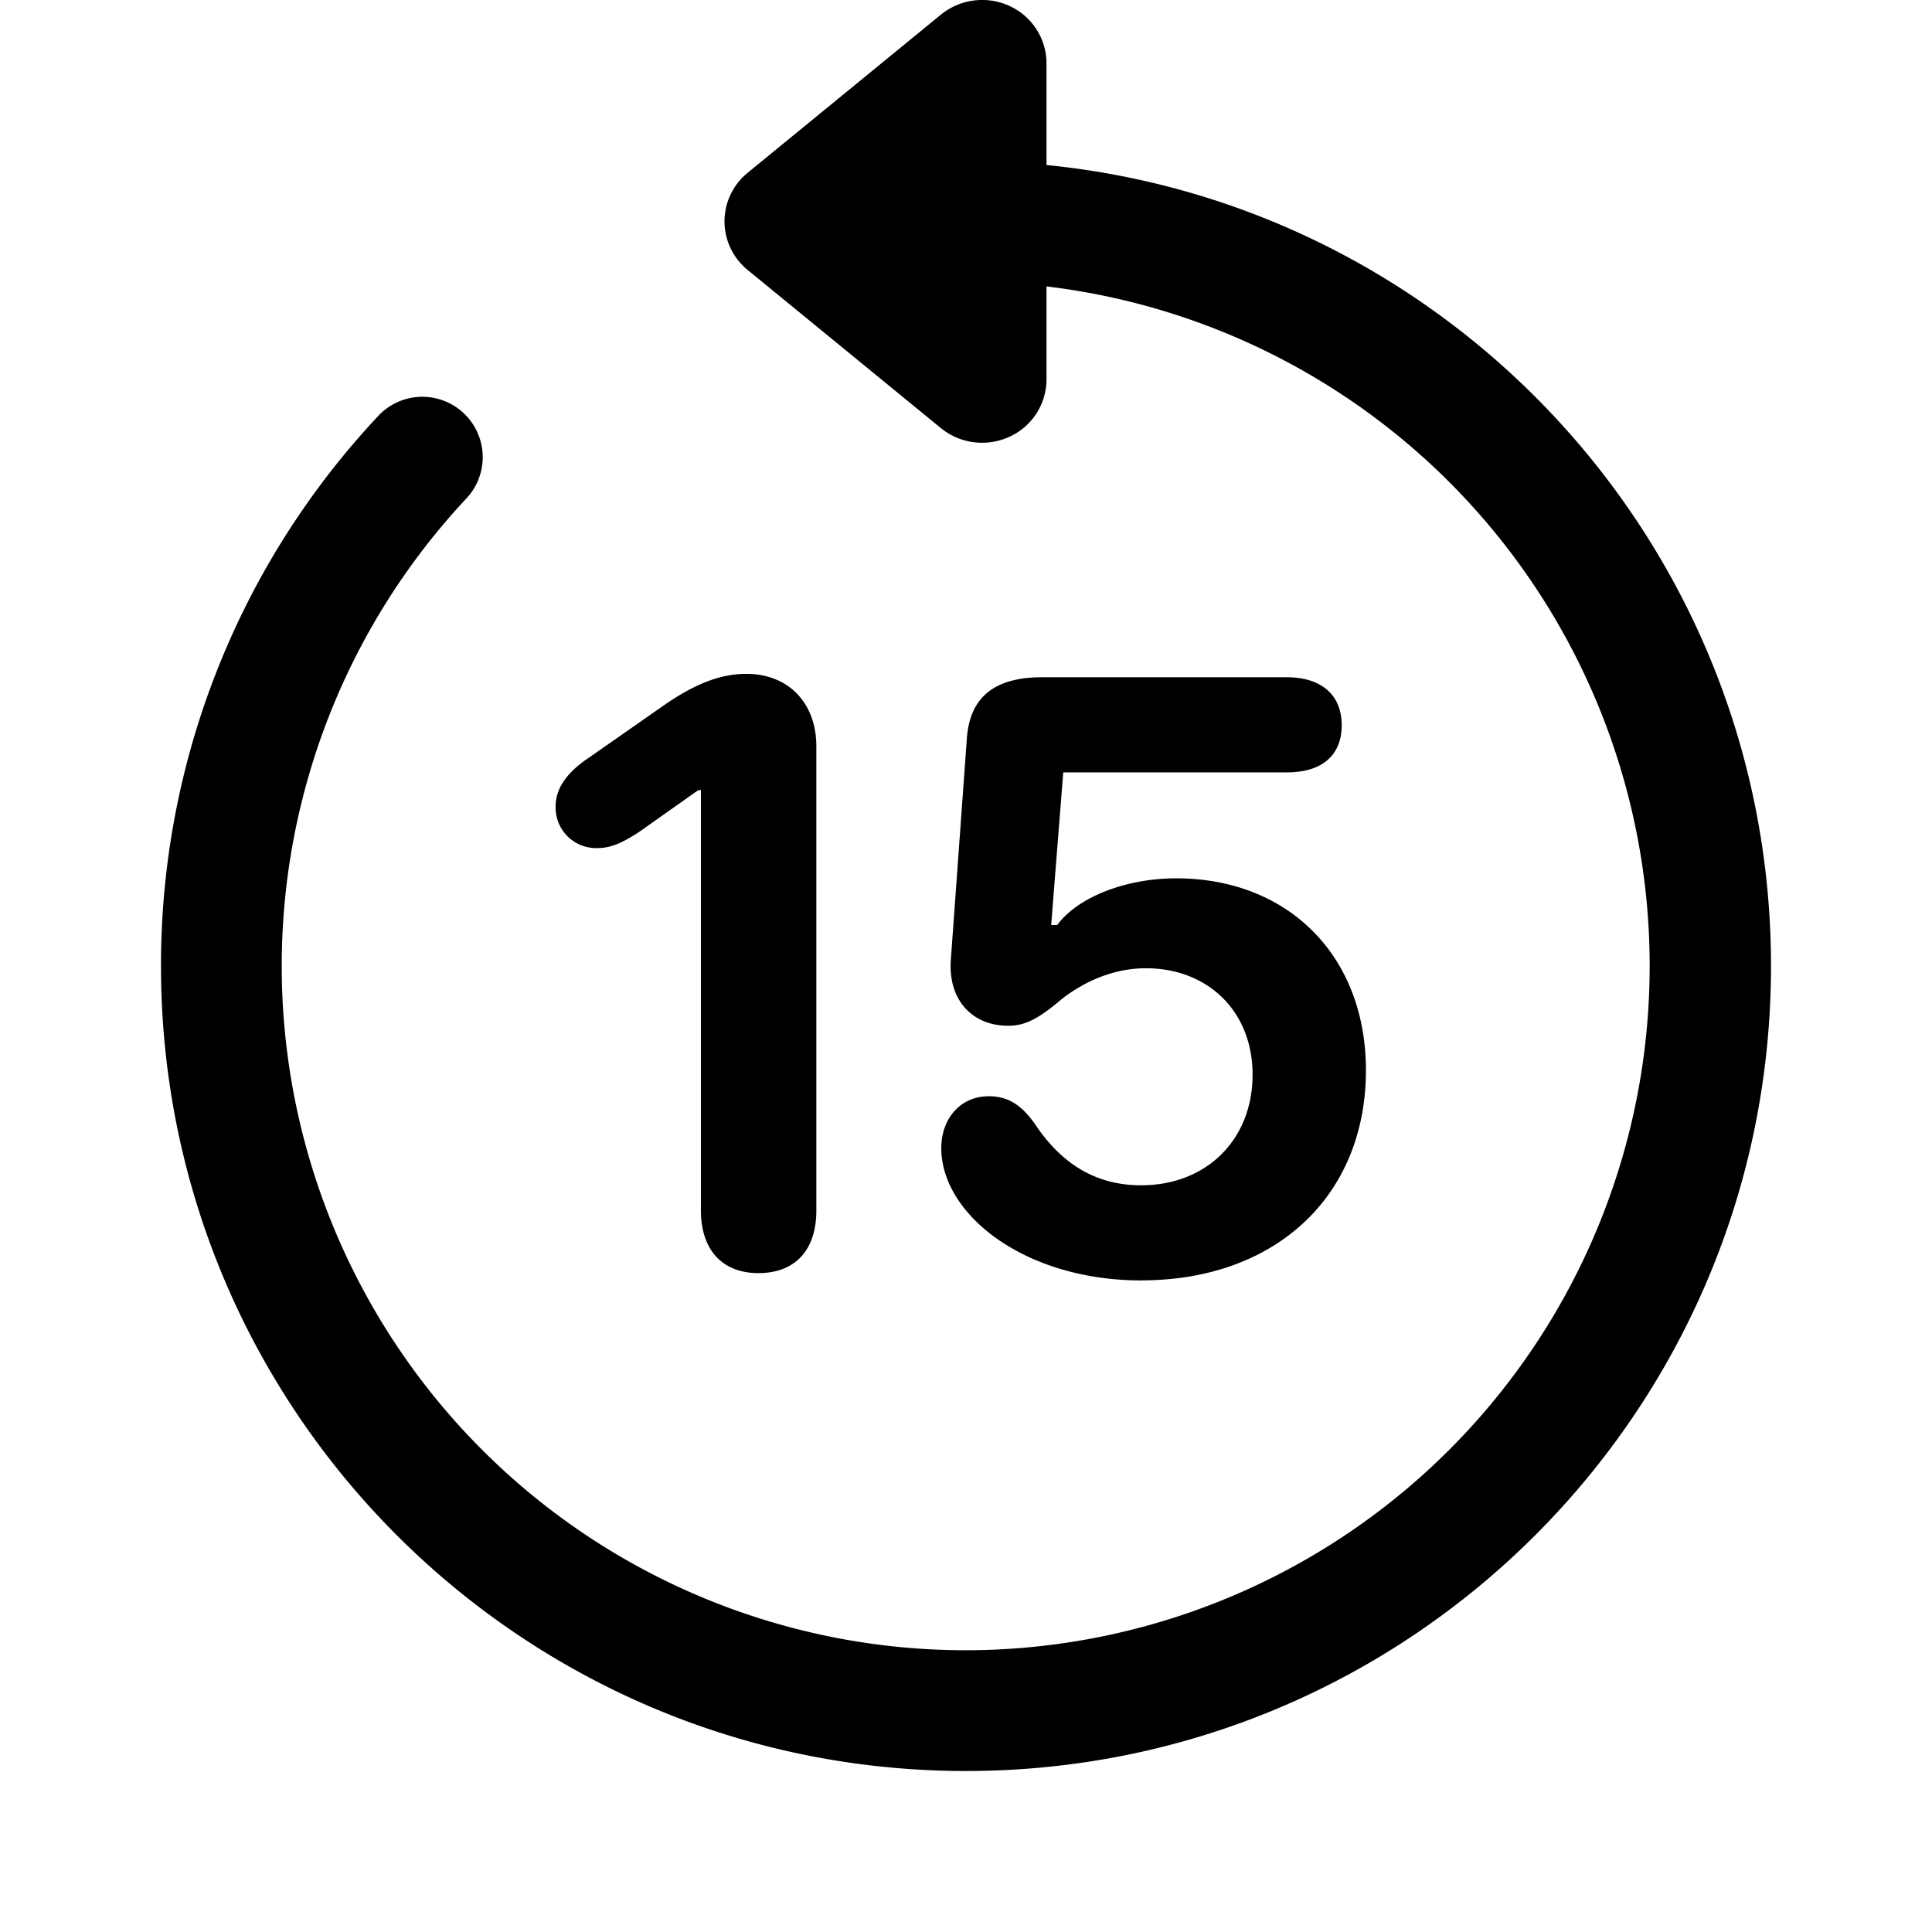 <svg xmlns="http://www.w3.org/2000/svg" width="24" height="24" fill="none" viewBox="0 0 24 24">
  <path fill="currentColor" d="M13 .786a.785.785 0 0 0-.46-.712.812.812 0 0 0-.852.108l-2.4 1.964A.78.78 0 0 0 9 2.75a.78.78 0 0 0 .288.604l2.4 1.964c.238.195.57.237.851.108A.785.785 0 0 0 13 4.714V3.558A8.501 8.501 0 0 1 12 20.5 8.5 8.5 0 0 1 5.801 6.184a.75.75 0 0 0-1.094-1.026A9.968 9.968 0 0 0 2 12c0 5.523 4.477 10 10 10s10-4.477 10-10c0-5.185-3.947-9.449-9-9.95V.785Z"/>
  <path fill="currentColor" d="M9.421 15.815c-.45 0-.714-.29-.714-.78v-5.22h-.032l-.736.52c-.231.151-.365.2-.521.2a.503.503 0 0 1-.516-.516c0-.226.14-.424.414-.607l.961-.671c.387-.263.693-.37.994-.37.521 0 .87.359.87.901v5.764c0 .494-.263.779-.72.779Zm4.759.091c-1.455 0-2.487-.822-2.487-1.644 0-.36.231-.644.591-.644.226 0 .398.096.575.349.338.505.768.757 1.316.757.81 0 1.385-.564 1.385-1.375 0-.784-.553-1.321-1.326-1.321-.36 0-.725.134-1.042.381-.317.269-.473.333-.671.333-.44 0-.742-.317-.71-.81l.2-2.762c.037-.51.343-.757.934-.757h3.04c.43 0 .682.22.682.596s-.247.586-.682.586h-2.777l-.15 1.896h.075c.252-.344.848-.58 1.477-.58 1.396 0 2.358.966 2.358 2.384 0 1.563-1.123 2.61-2.788 2.61Z"/>
</svg>
